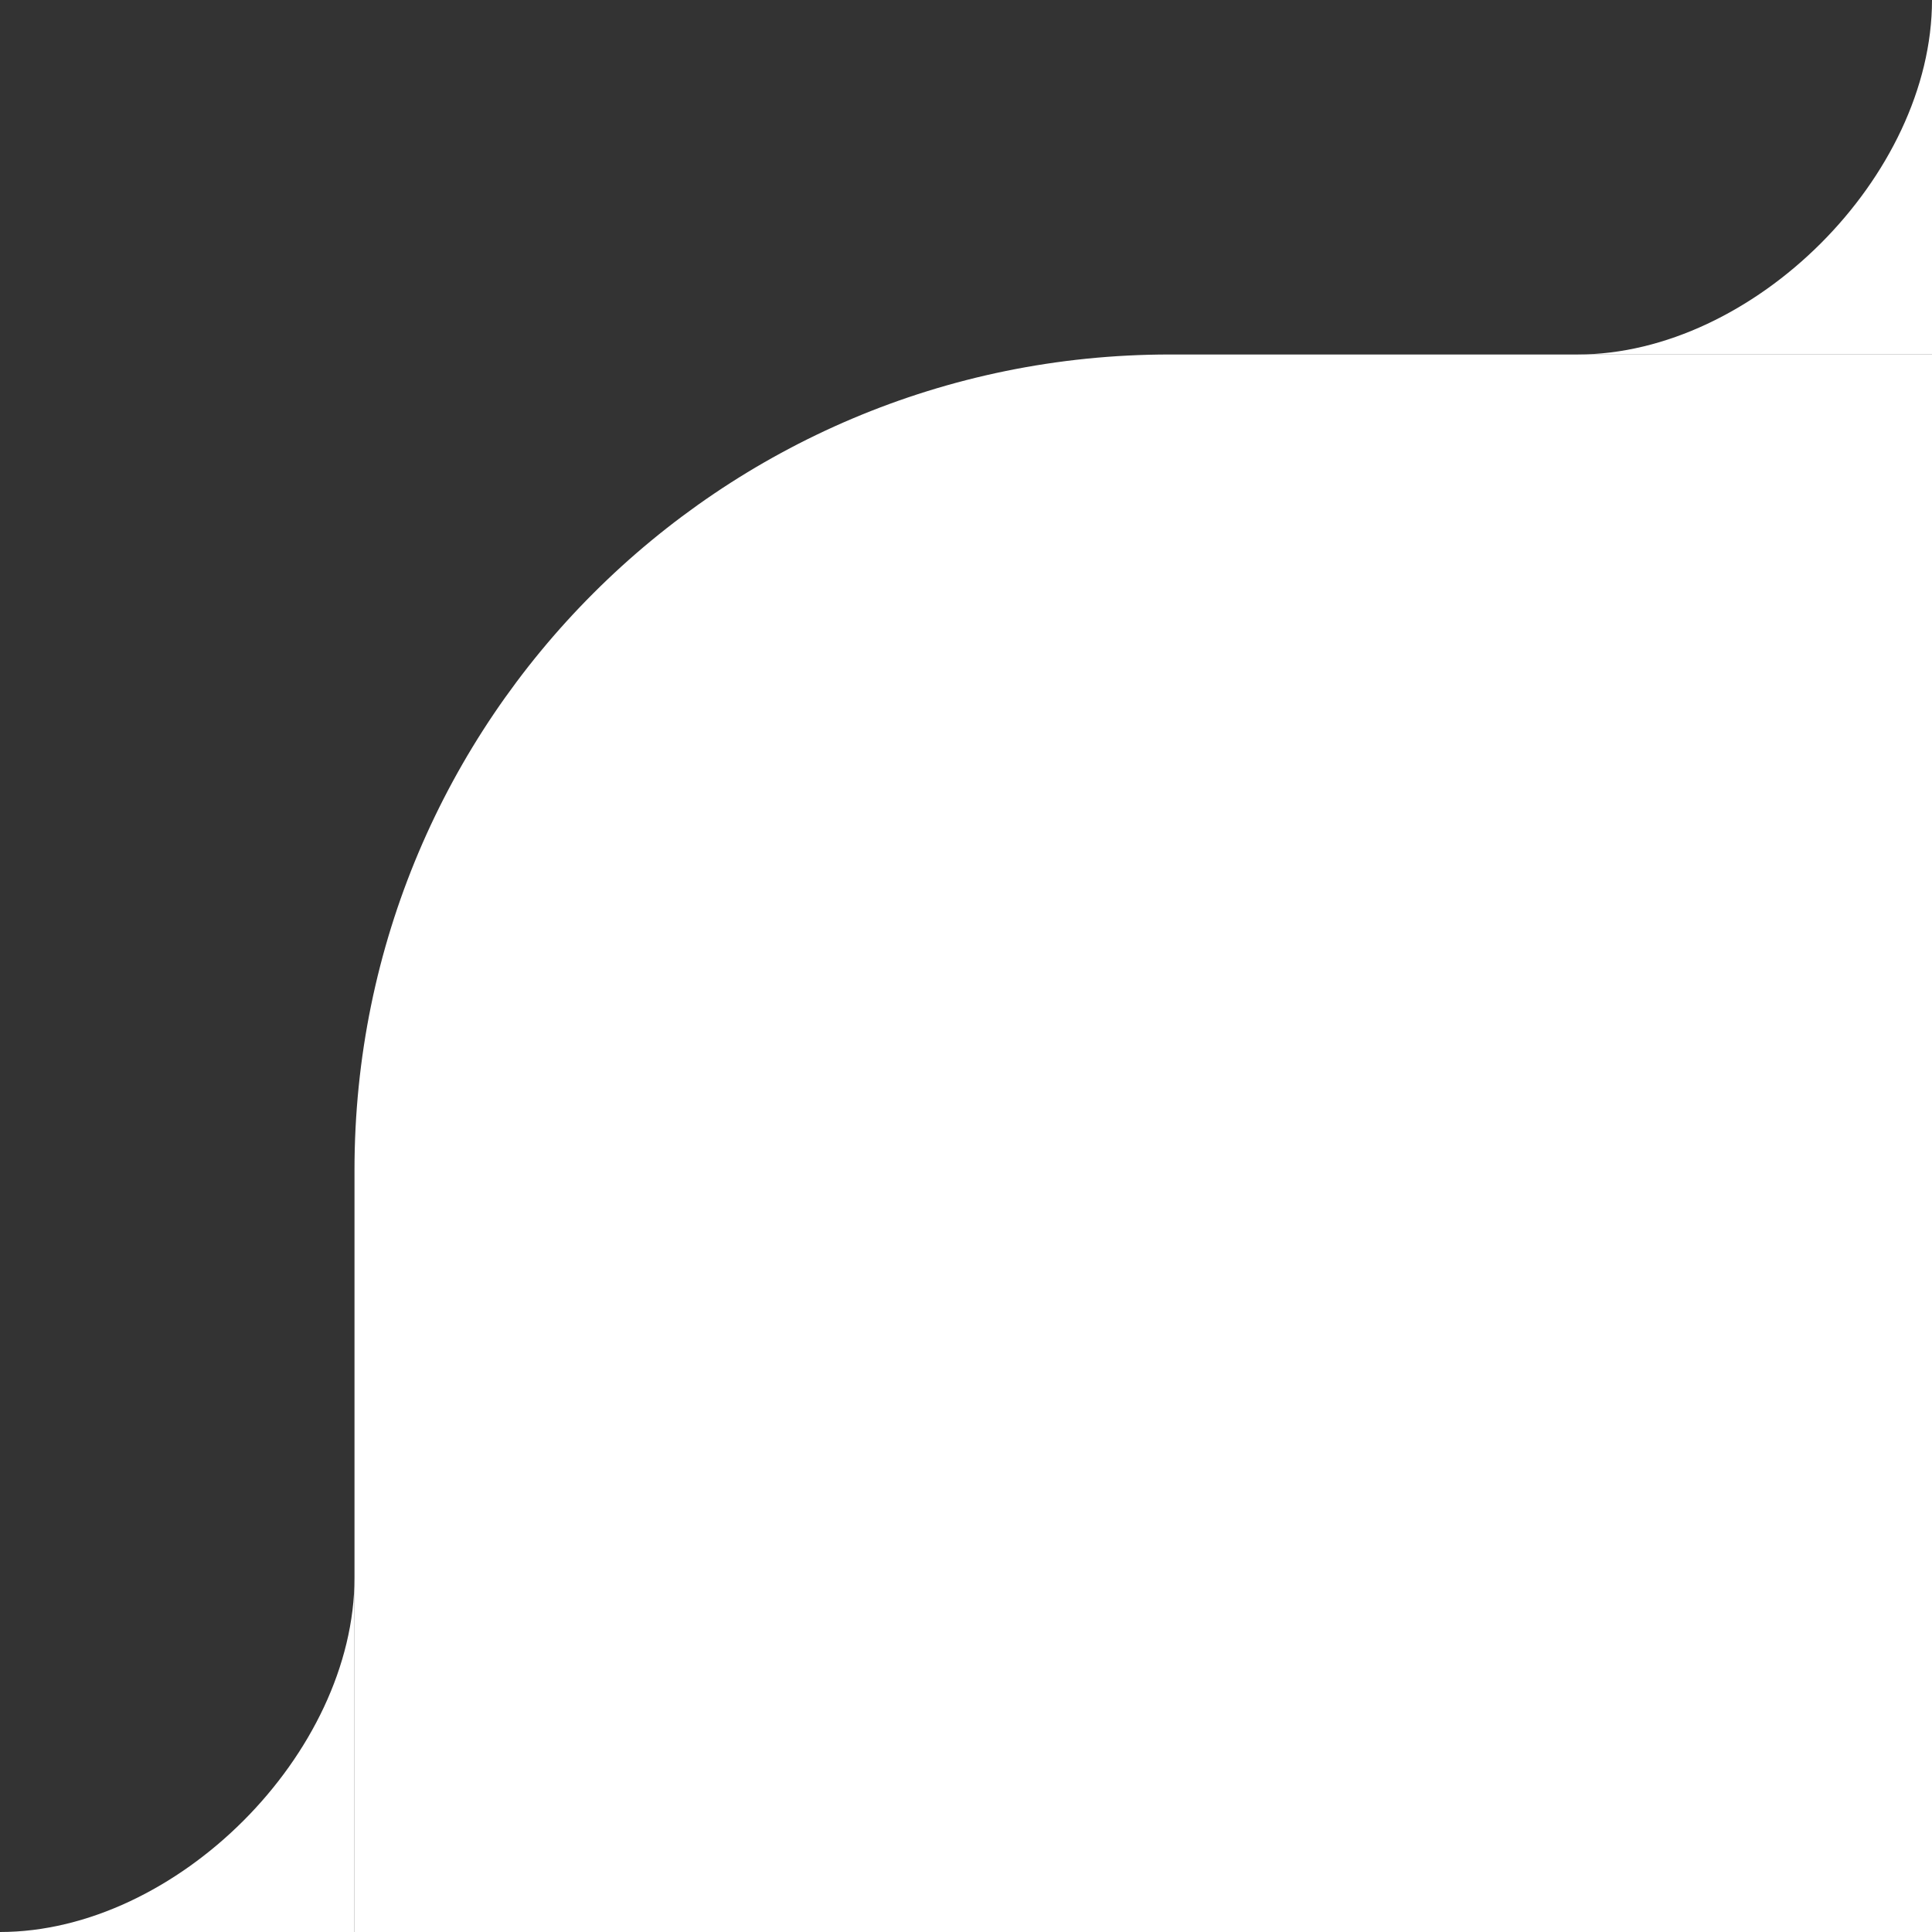<svg width="109" height="109" viewBox="0 0 109 109" fill="none" xmlns="http://www.w3.org/2000/svg">
<rect x="0" y="0" width="109" height="109" fill="#333333" stroke="none"/>
<path d="M89 20C98.941 20 109 9.941 109 0V20H89Z" fill="white"/>
<path d="M0 109C9.941 109 20 98.941 20 89V109H0Z" fill="white"/>
<path d="M20 66C20 40.595 40.595 20 66 20H109V109H20V66Z" fill="white"/>
</svg>
